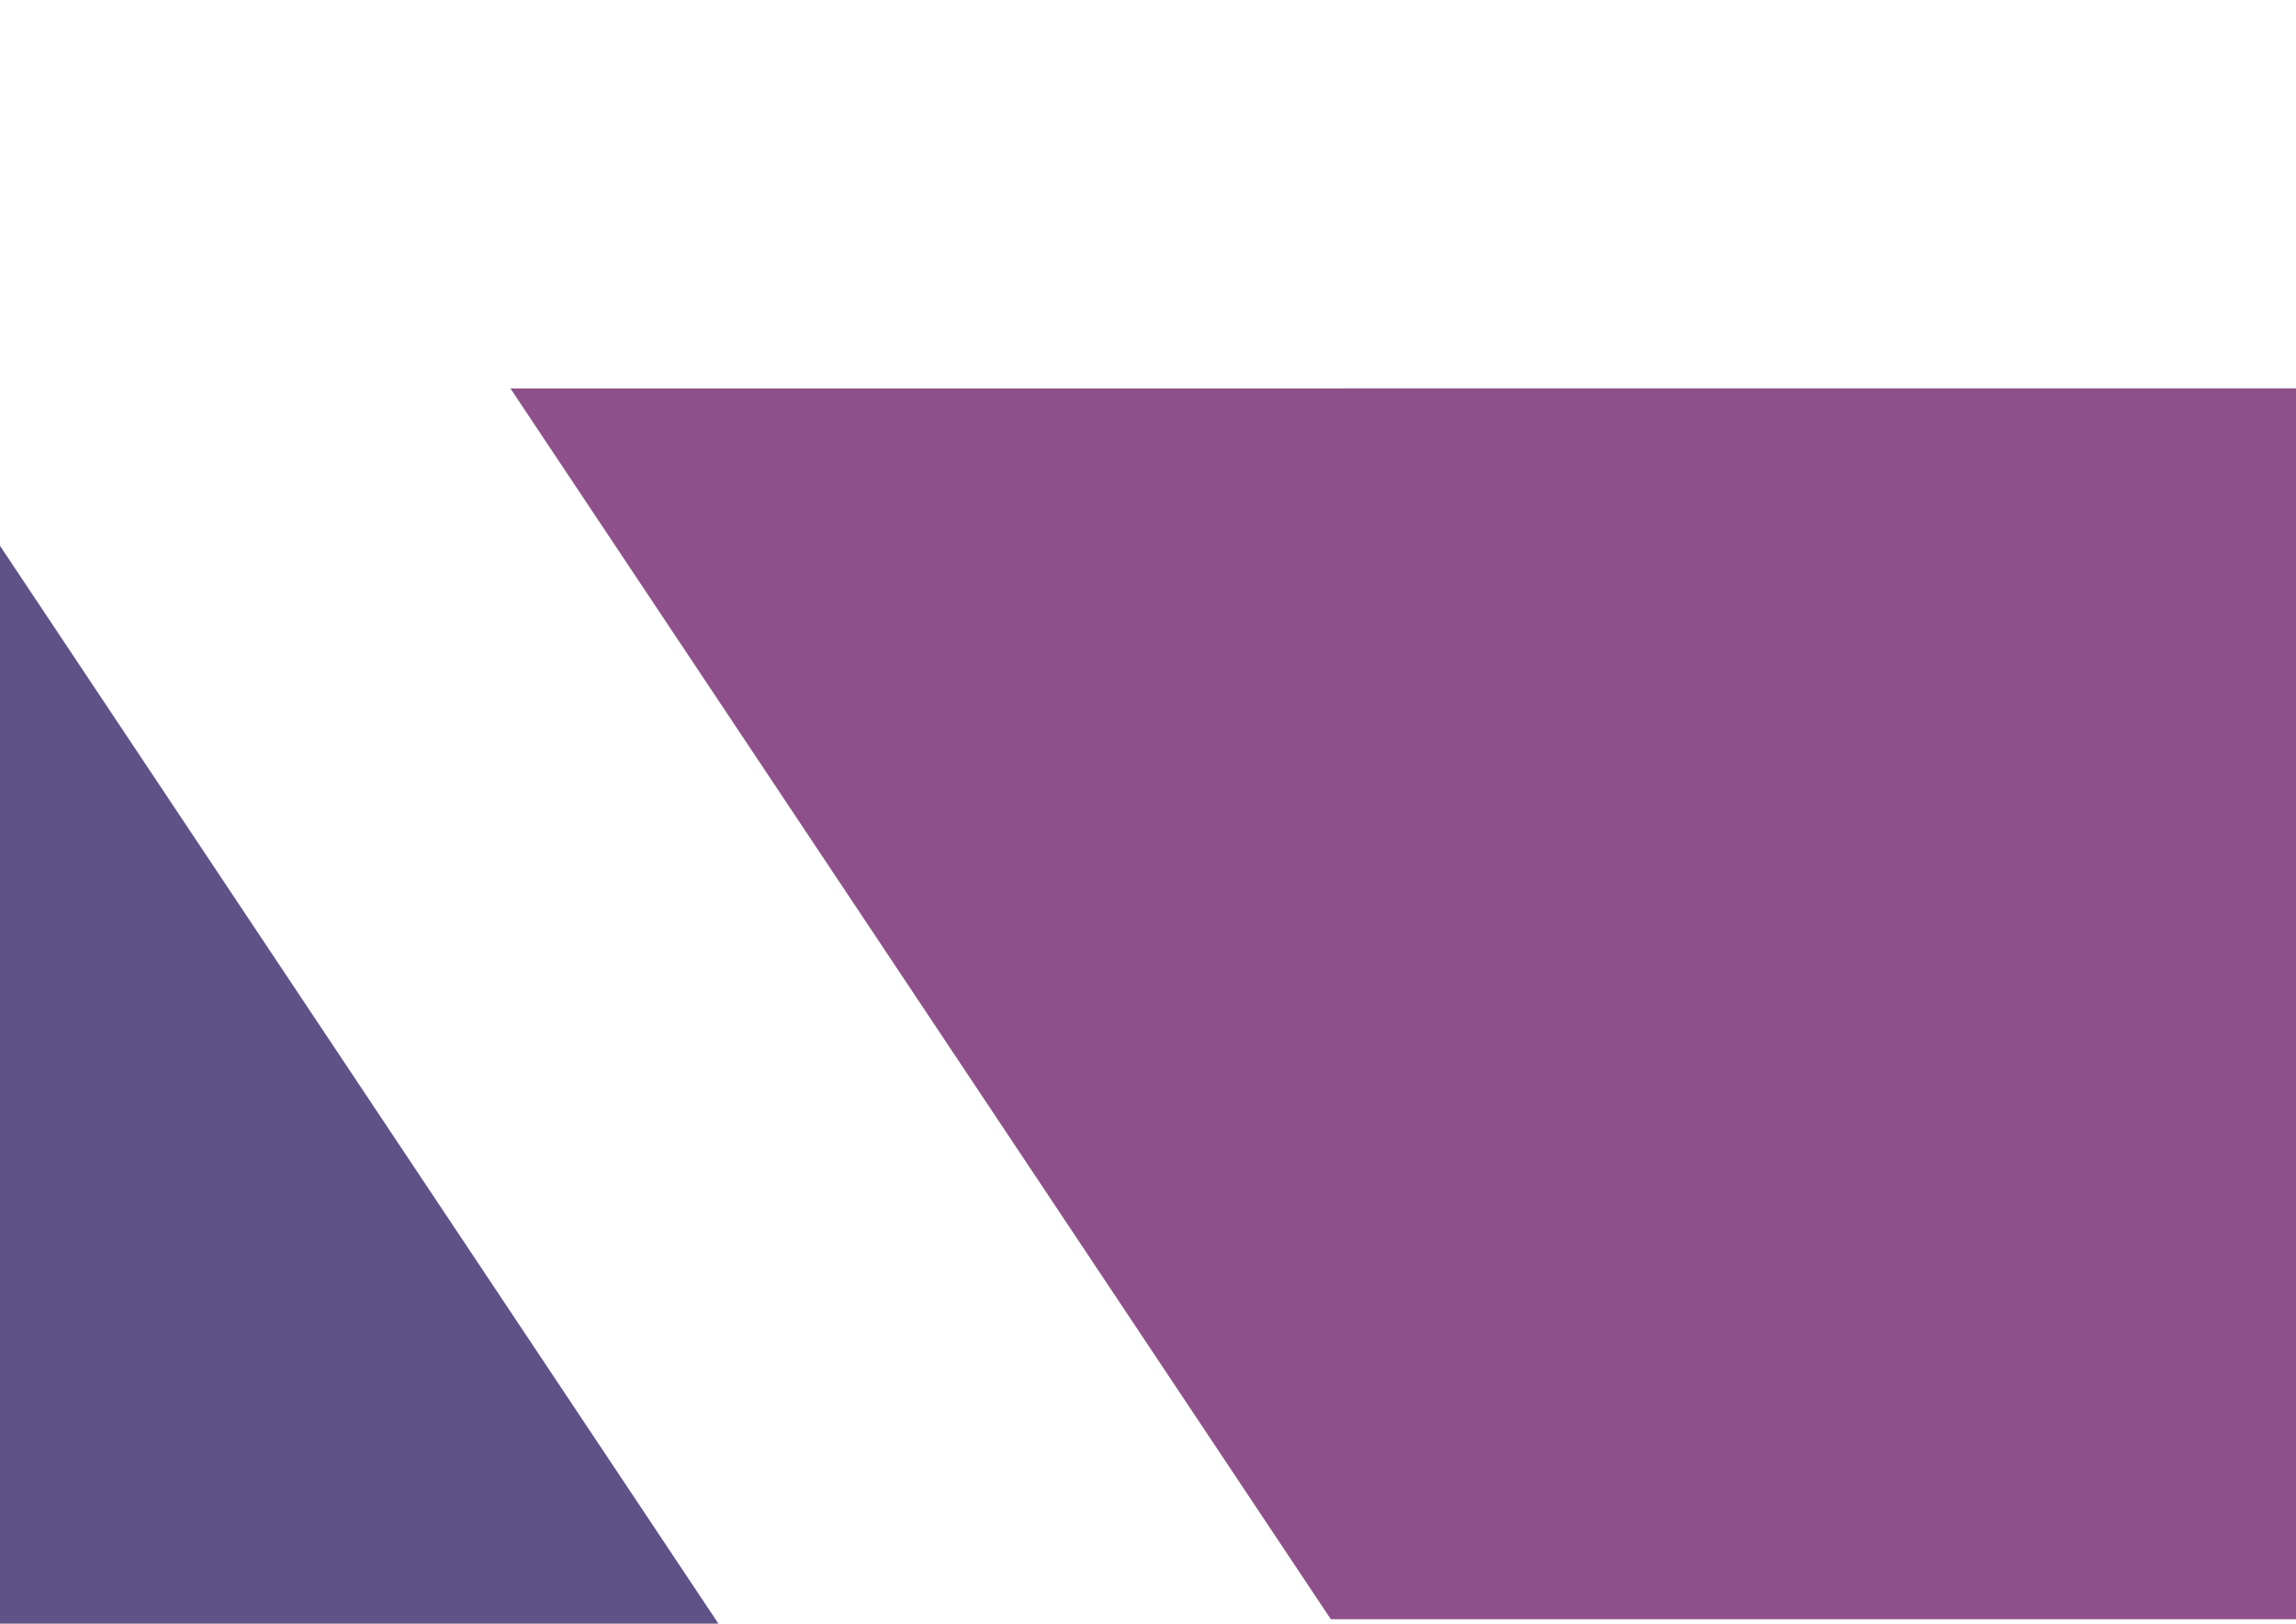 <?xml version="1.0" encoding="UTF-8" standalone="no"?>
<svg
   xmlns:dc="http://purl.org/dc/elements/1.1/"
   xmlns:cc="http://creativecommons.org/ns#"
   xmlns:rdf="http://www.w3.org/1999/02/22-rdf-syntax-ns#"
   xmlns:svg="http://www.w3.org/2000/svg"
   xmlns="http://www.w3.org/2000/svg"
   xmlns:sodipodi="http://sodipodi.sourceforge.net/DTD/sodipodi-0.dtd"
   xmlns:inkscape="http://www.inkscape.org/namespaces/inkscape"
   width="256px"
   height="181px"
   viewBox="0 0 256 181"
   version="1.1"
   preserveAspectRatio="xMidYMid"
   id="svg12"
   sodipodi:docname="haskell-logo.svg"
   inkscape:version="0.92.1 r">
  <defs
     id="defs16" />
  <sodipodi:namedview
     pagecolor="#ffffff"
     bordercolor="#666666"
     borderopacity="1"
     objecttolerance="10"
     gridtolerance="10"
     guidetolerance="10"
     inkscape:pageopacity="0"
     inkscape:pageshadow="2"
     inkscape:window-width="1360"
     inkscape:window-height="768"
     id="namedview14"
     showgrid="false"
     showborder="false"
     inkscape:zoom="0.23049337"
     inkscape:cx="-112.56345"
     inkscape:cy="15.296193"
     inkscape:window-x="0"
     inkscape:window-y="0"
     inkscape:window-maximized="0"
     inkscape:current-layer="svg12" />
  <g
     id="g4568"
     transform="matrix(4.557,0,0,4.557,-789.25,-402.652)"
     style="stroke-width:0.219">
    <path
       d="M 0,180.664 60.222,90.332 0,0 H 45.166 L 105.388,90.332 45.166,180.664 Z"
       id="path2"
       inkscape:connector-curvature="0"
       style="fill:#453b61;fill-opacity:1;stroke-width:0.219" />
    <path
       d="M 60.222,180.664 120.444,90.332 60.222,0 h 45.166 l 120.442,180.664 H 180.664 l -37.637,-56.456 -37.639,56.456 z"
       id="path4"
       inkscape:connector-curvature="0"
       style="fill:#5f5286;fill-opacity:1;stroke-width:0.219" />
    <path
       d="m 205.757,127.971 -20.073,-30.11 70.257,-0.002 v 30.112 h -50.185 z"
       id="path6"
       inkscape:connector-curvature="0"
       style="fill:#8e508a;fill-opacity:1;stroke-width:0.219" />
    <path
       d="m 175.647,82.805 -20.075,-30.11 100.369,-0.002 v 30.112 z"
       id="path8"
       inkscape:connector-curvature="0"
       style="fill:#8e508a;fill-opacity:1;stroke-width:0.219" />
  </g>
</svg>
